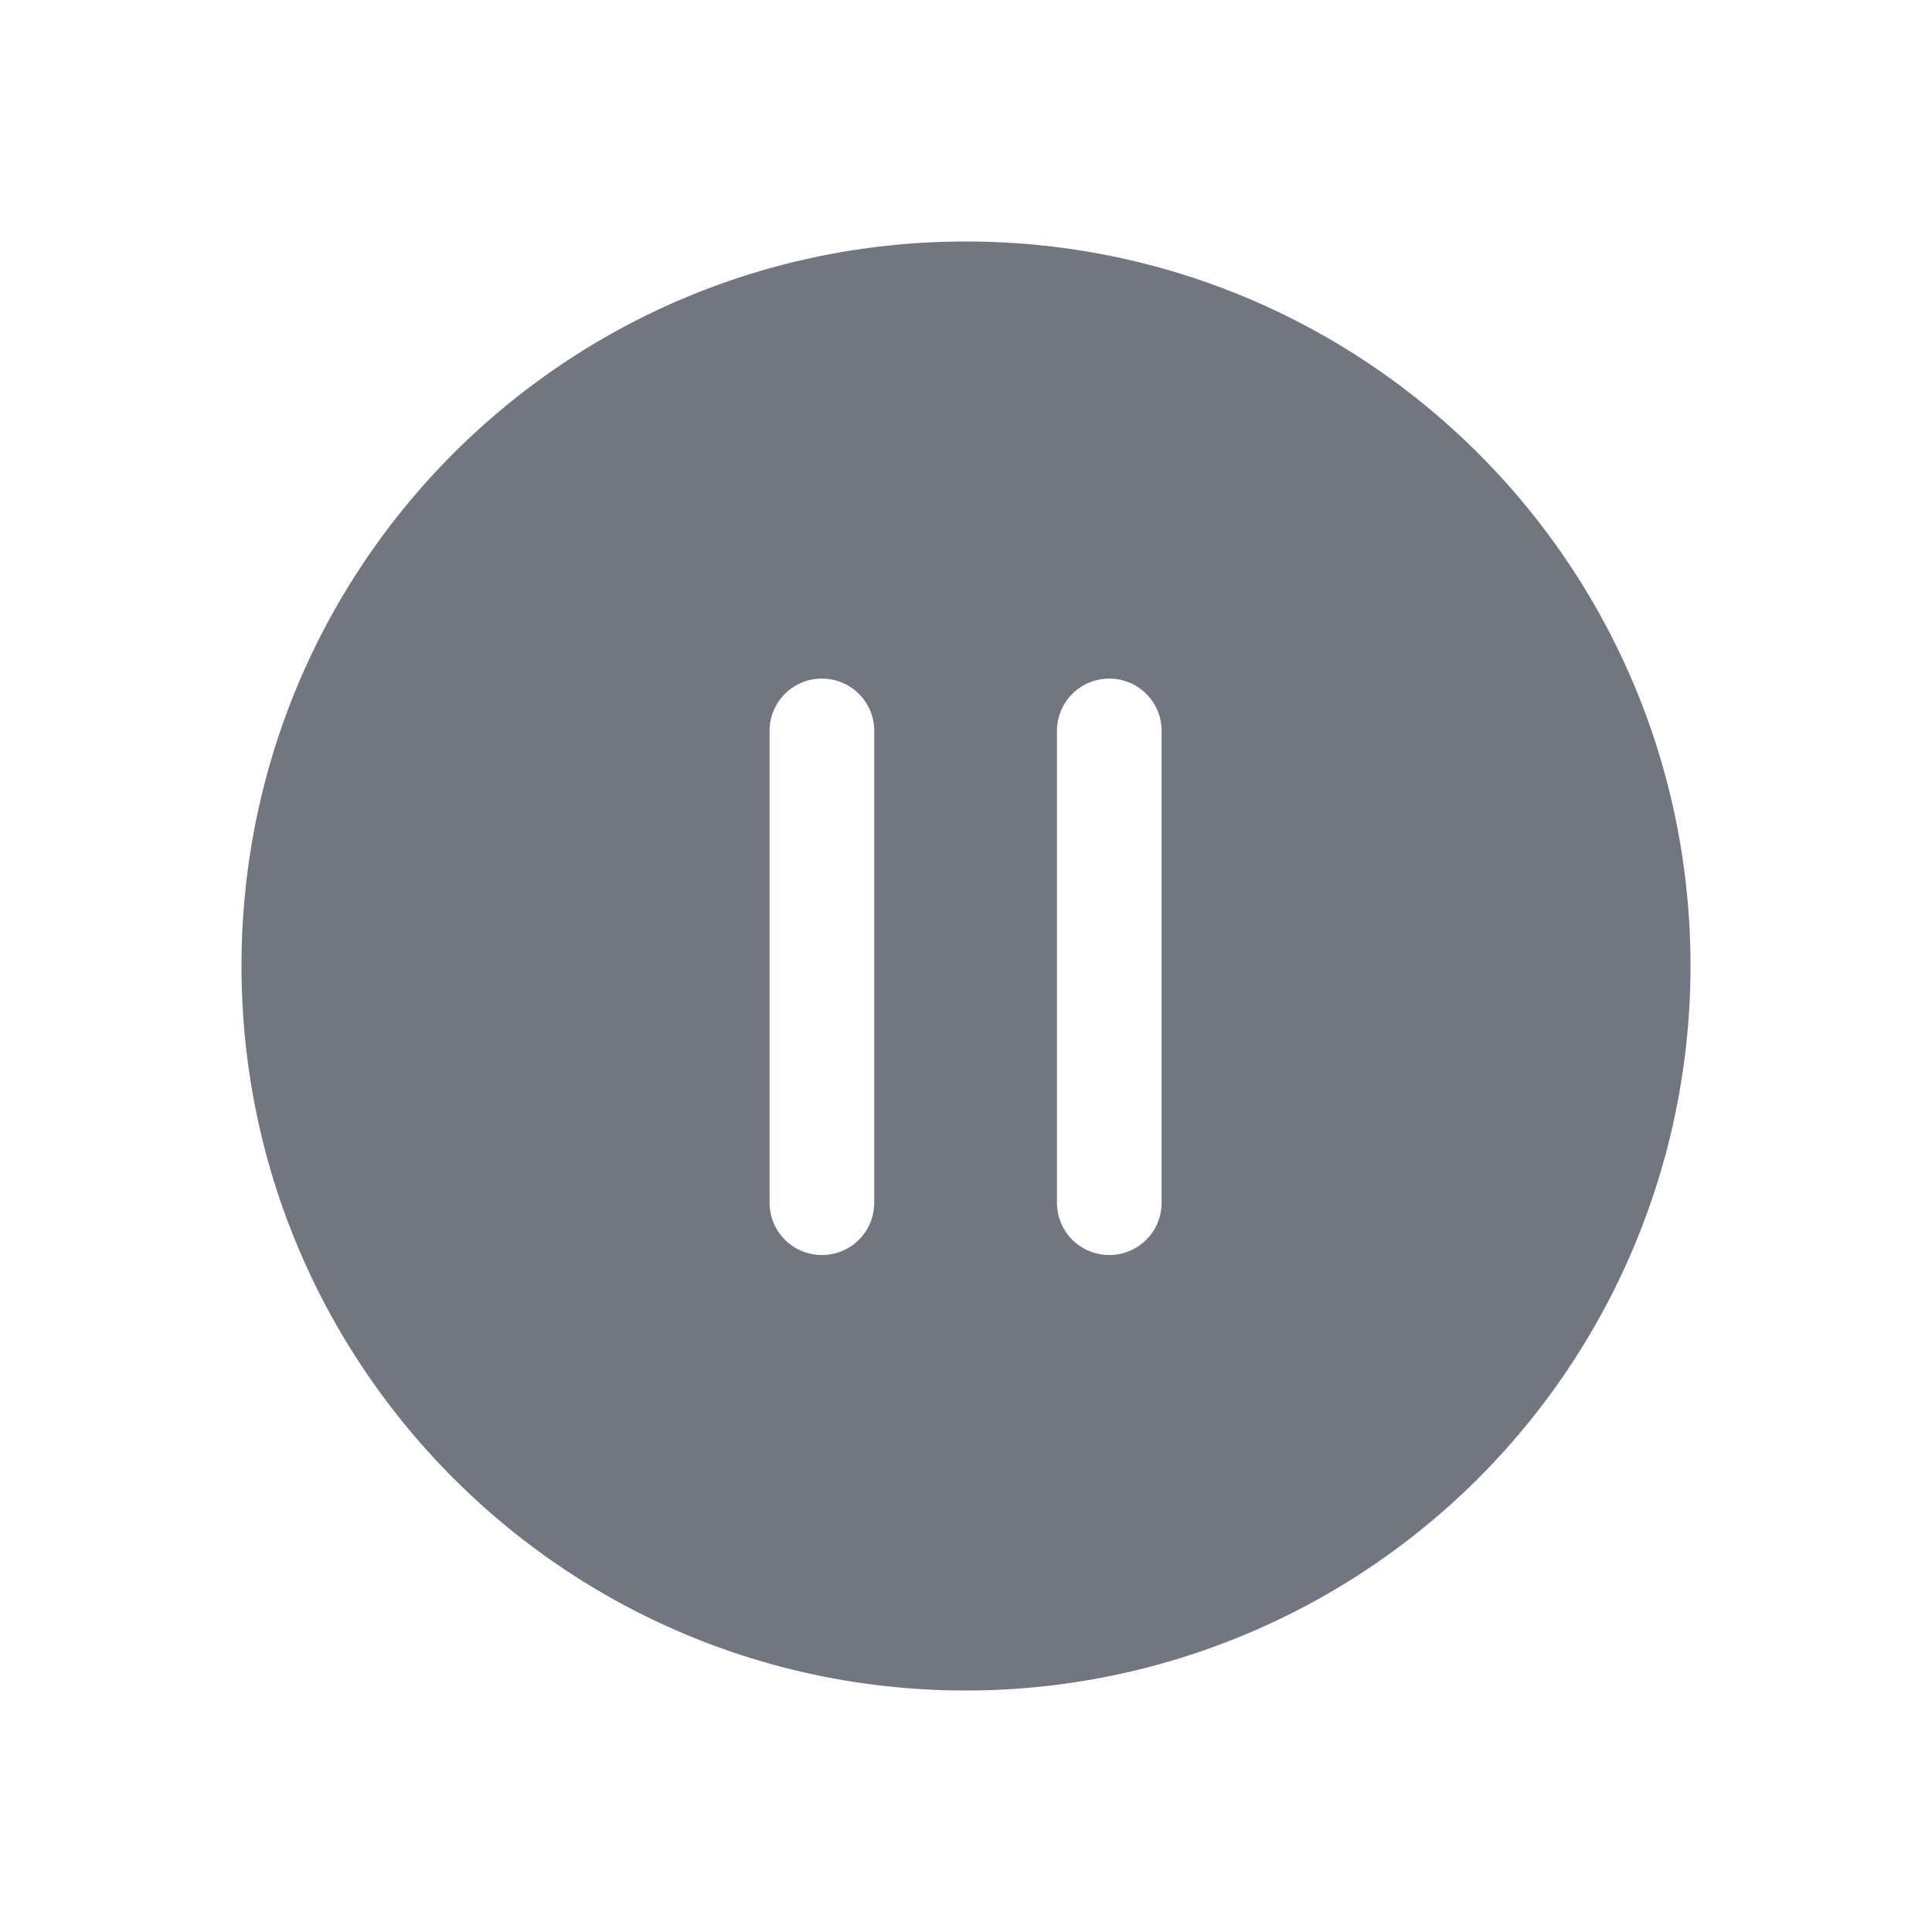 <svg xmlns="http://www.w3.org/2000/svg" fill="none" viewBox="0 0 24 24" focusable="false"><defs><clipPath id="Pause_Solid_svg__a"><path fill="#fff" fill-opacity="0" d="M0 0h24v24H0z"/></clipPath></defs><g clip-path="url(#Pause_Solid_svg__a)"><path fill="#717681" fill-rule="evenodd" d="M21 12a9 9 0 0 1-9 9c-4.98 0-9-4.03-9-9 0-4.98 4.02-9 9-9 4.97 0 9 4.02 9 9M10.86 9.08c0-.36-.29-.65-.65-.65-.36 0-.65.29-.65.65v5.86c0 .36.29.65.65.65.36 0 .65-.29.65-.65zm3.57 0c0-.36-.29-.65-.65-.65-.36 0-.65.29-.65.65v5.86c0 .36.29.65.65.65.36 0 .65-.29.65-.65z"/></g></svg>